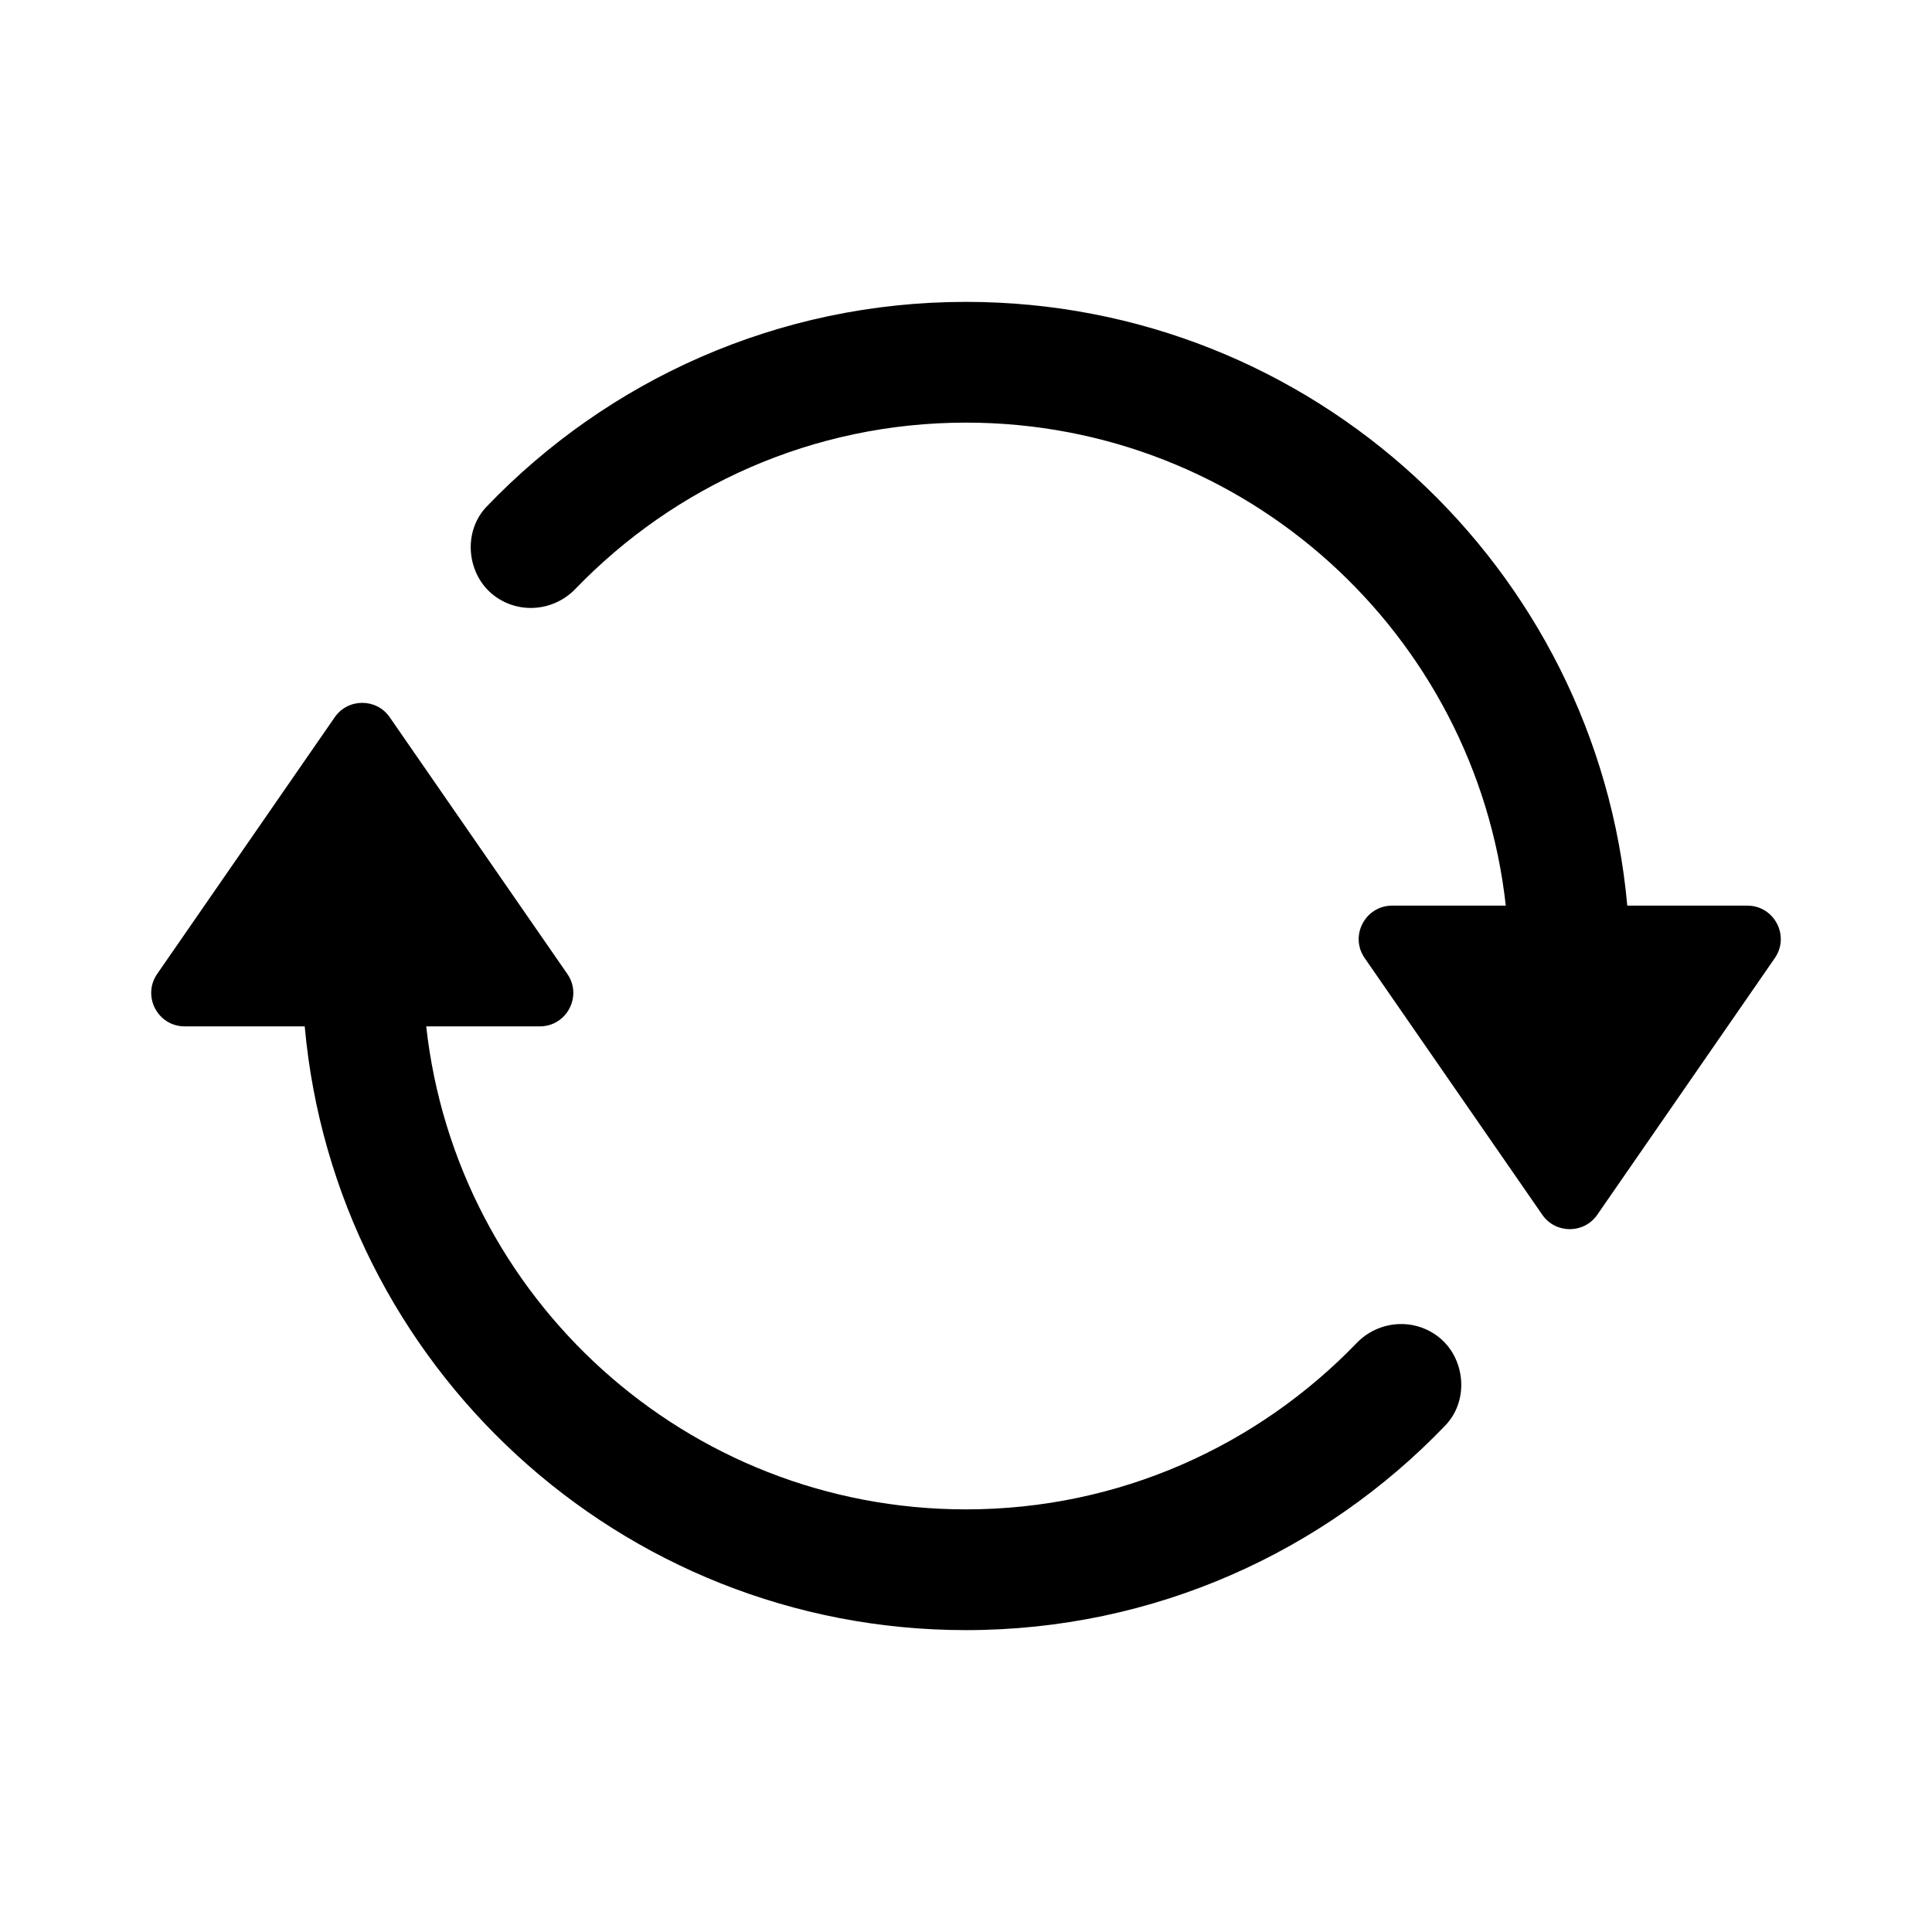 <svg xmlns="http://www.w3.org/2000/svg"  viewBox="0 0 64 64" width="48px" height="48px"><path d="M 32 10 C 25.758 10 20.127 12.603 16.123 16.779 C 15.309 17.628 15.467 19.045 16.367 19.729 C 17.186 20.352 18.341 20.255 19.061 19.508 C 22.333 16.116 26.915 14 32 14 C 41.264 14 48.886 21.001 49.881 30 L 46.119 30 C 45.225 30 44.698 31.003 45.207 31.738 L 51.09 40.24 C 51.53 40.877 52.471 40.877 52.912 40.24 L 58.793 31.738 C 59.301 31.003 58.775 30 57.881 30 L 53.906 30 C 52.895 18.788 43.476 10 32 10 z M 12 23.283 C 11.654 23.283 11.308 23.441 11.088 23.76 L 5.207 32.262 C 4.699 32.997 5.225 34 6.119 34 L 10.094 34 C 11.105 45.212 20.524 54 32 54 C 38.242 54 43.873 51.397 47.877 47.221 C 48.691 46.372 48.533 44.955 47.633 44.271 C 46.814 43.648 45.659 43.745 44.939 44.492 C 41.667 47.884 37.085 50 32 50 C 22.736 50 15.114 42.999 14.119 34 L 17.881 34 C 18.775 34 19.302 32.997 18.793 32.262 L 12.91 23.76 C 12.69 23.441 12.346 23.283 12 23.283 z"/></svg>